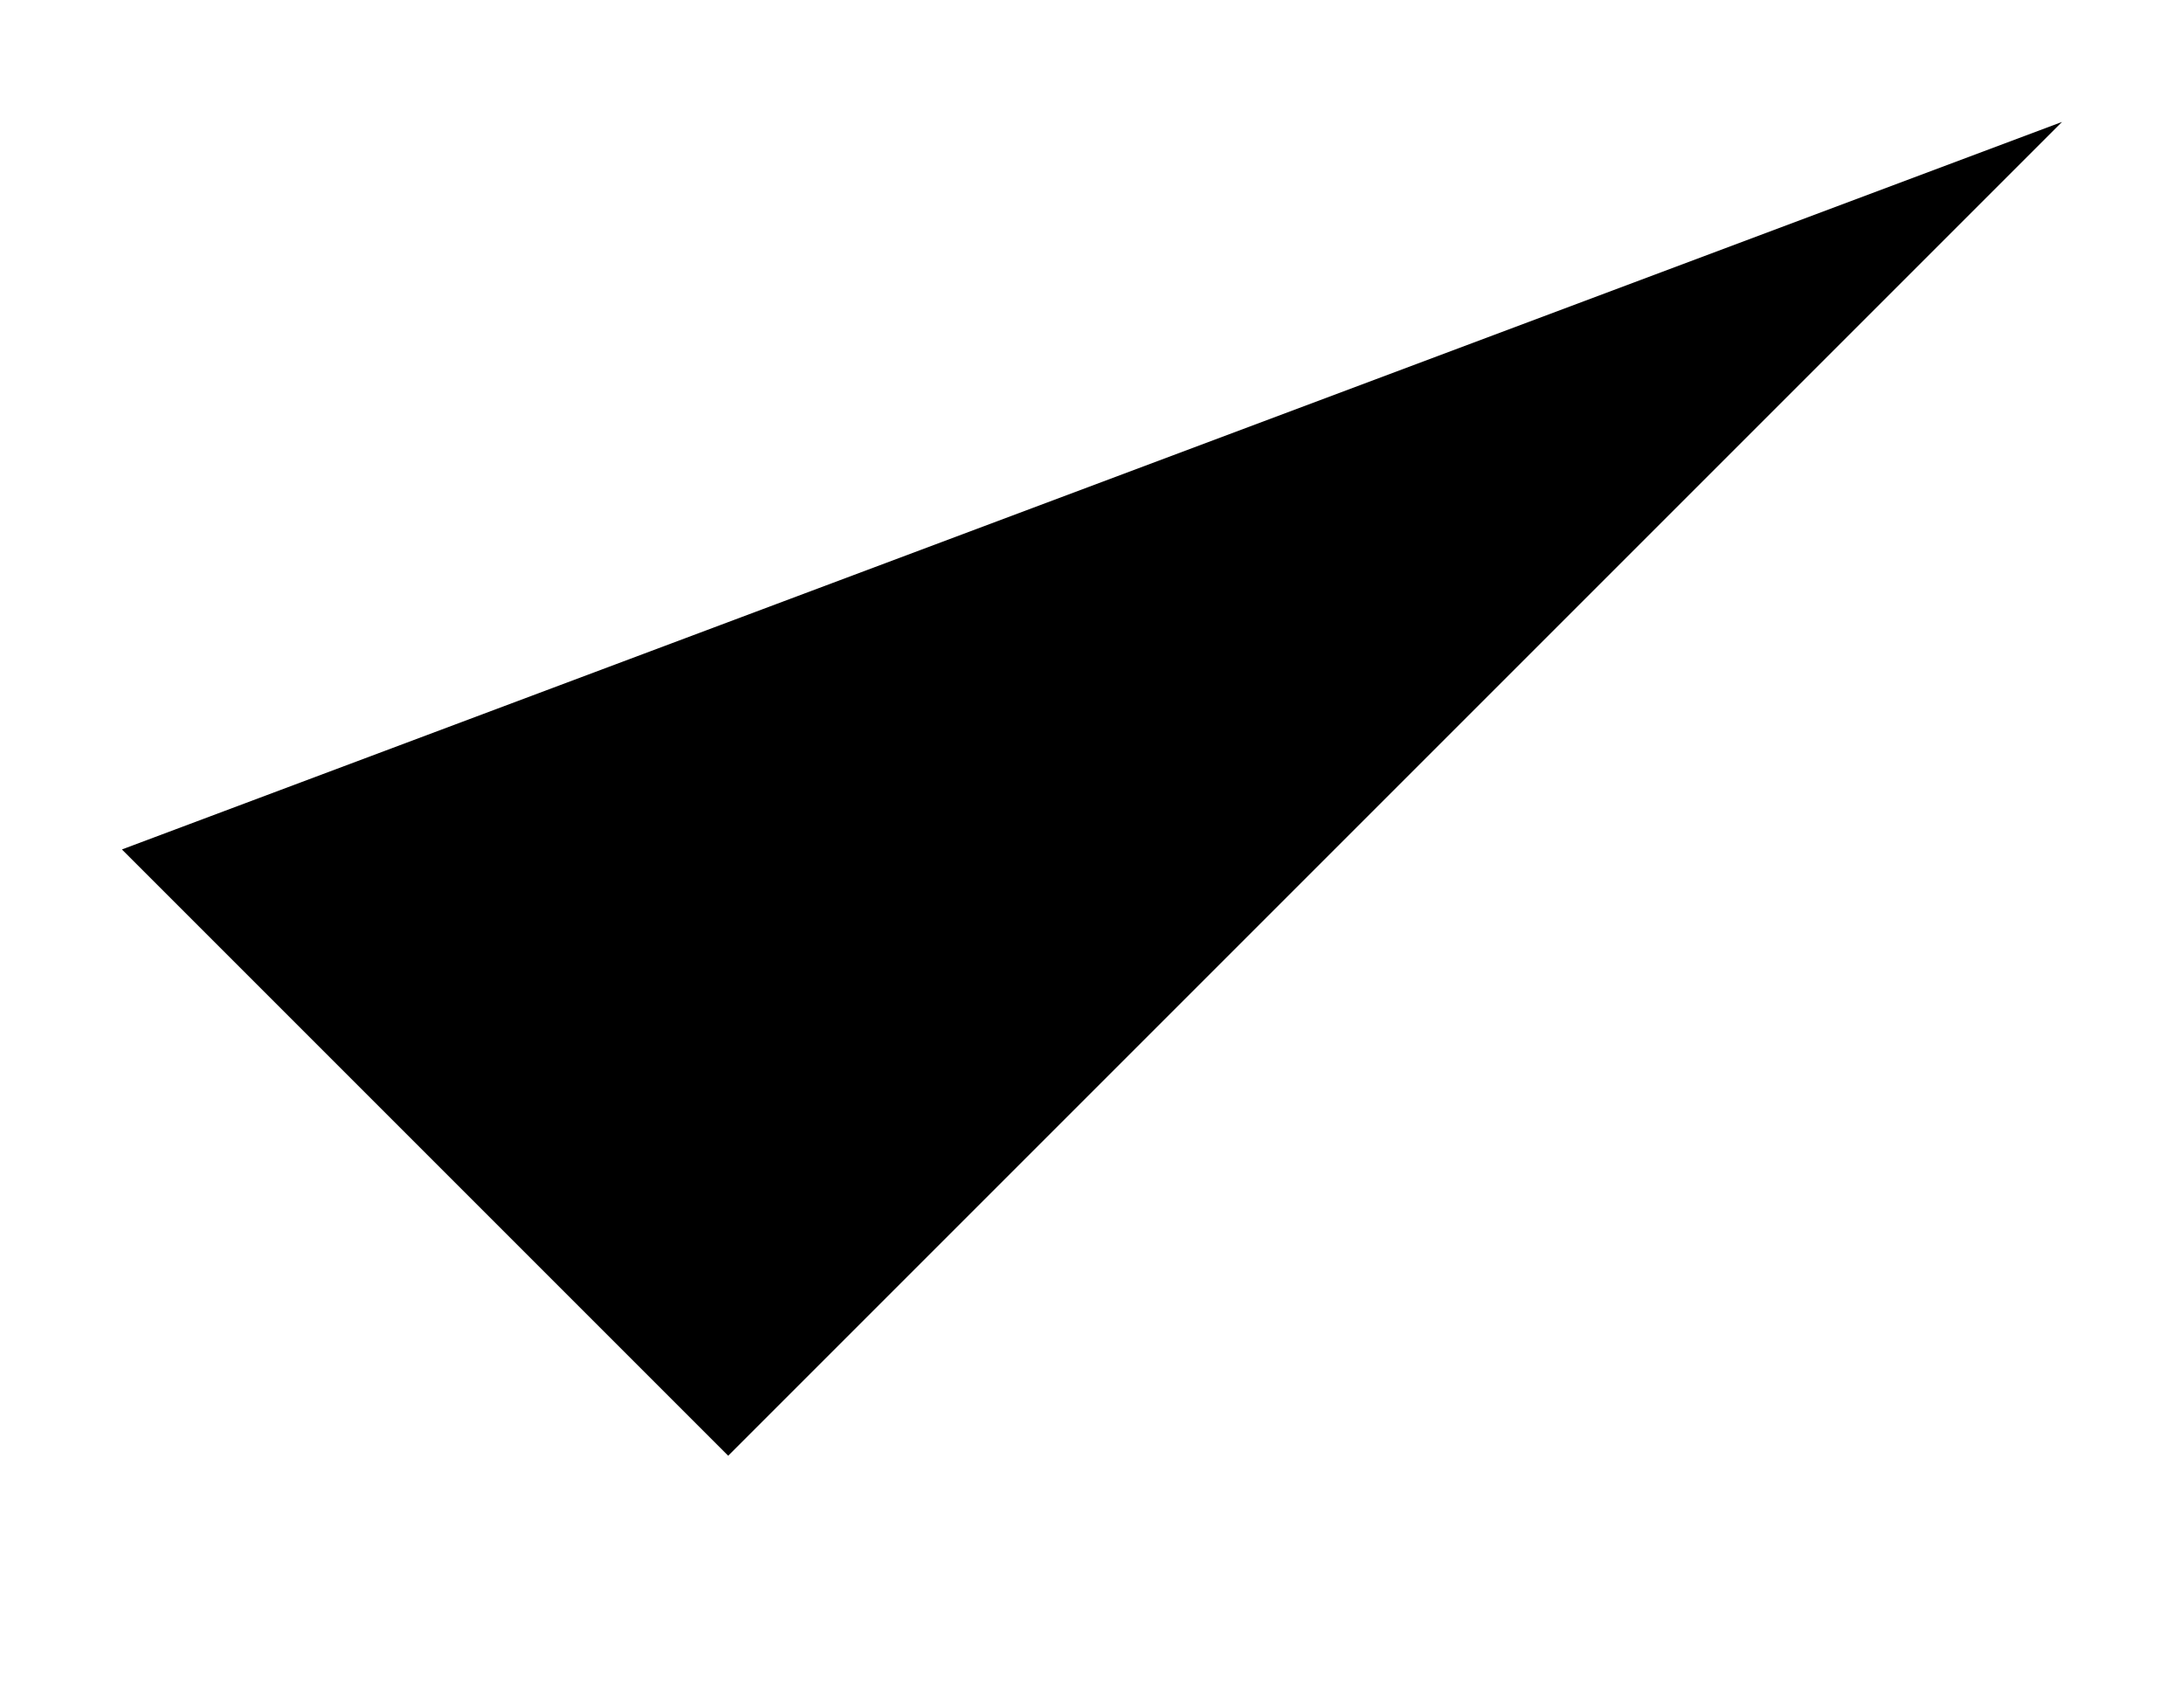 <svg xmlns="http://www.w3.org/2000/svg" width="50.657" height="39.423" viewBox="0 0 50.657 39.423">
  <path id="tick" d="M51,9,20.062,39.938,6,25.875" transform="translate(-3.172 -6.172)" stroke-width="8"/>
</svg>
